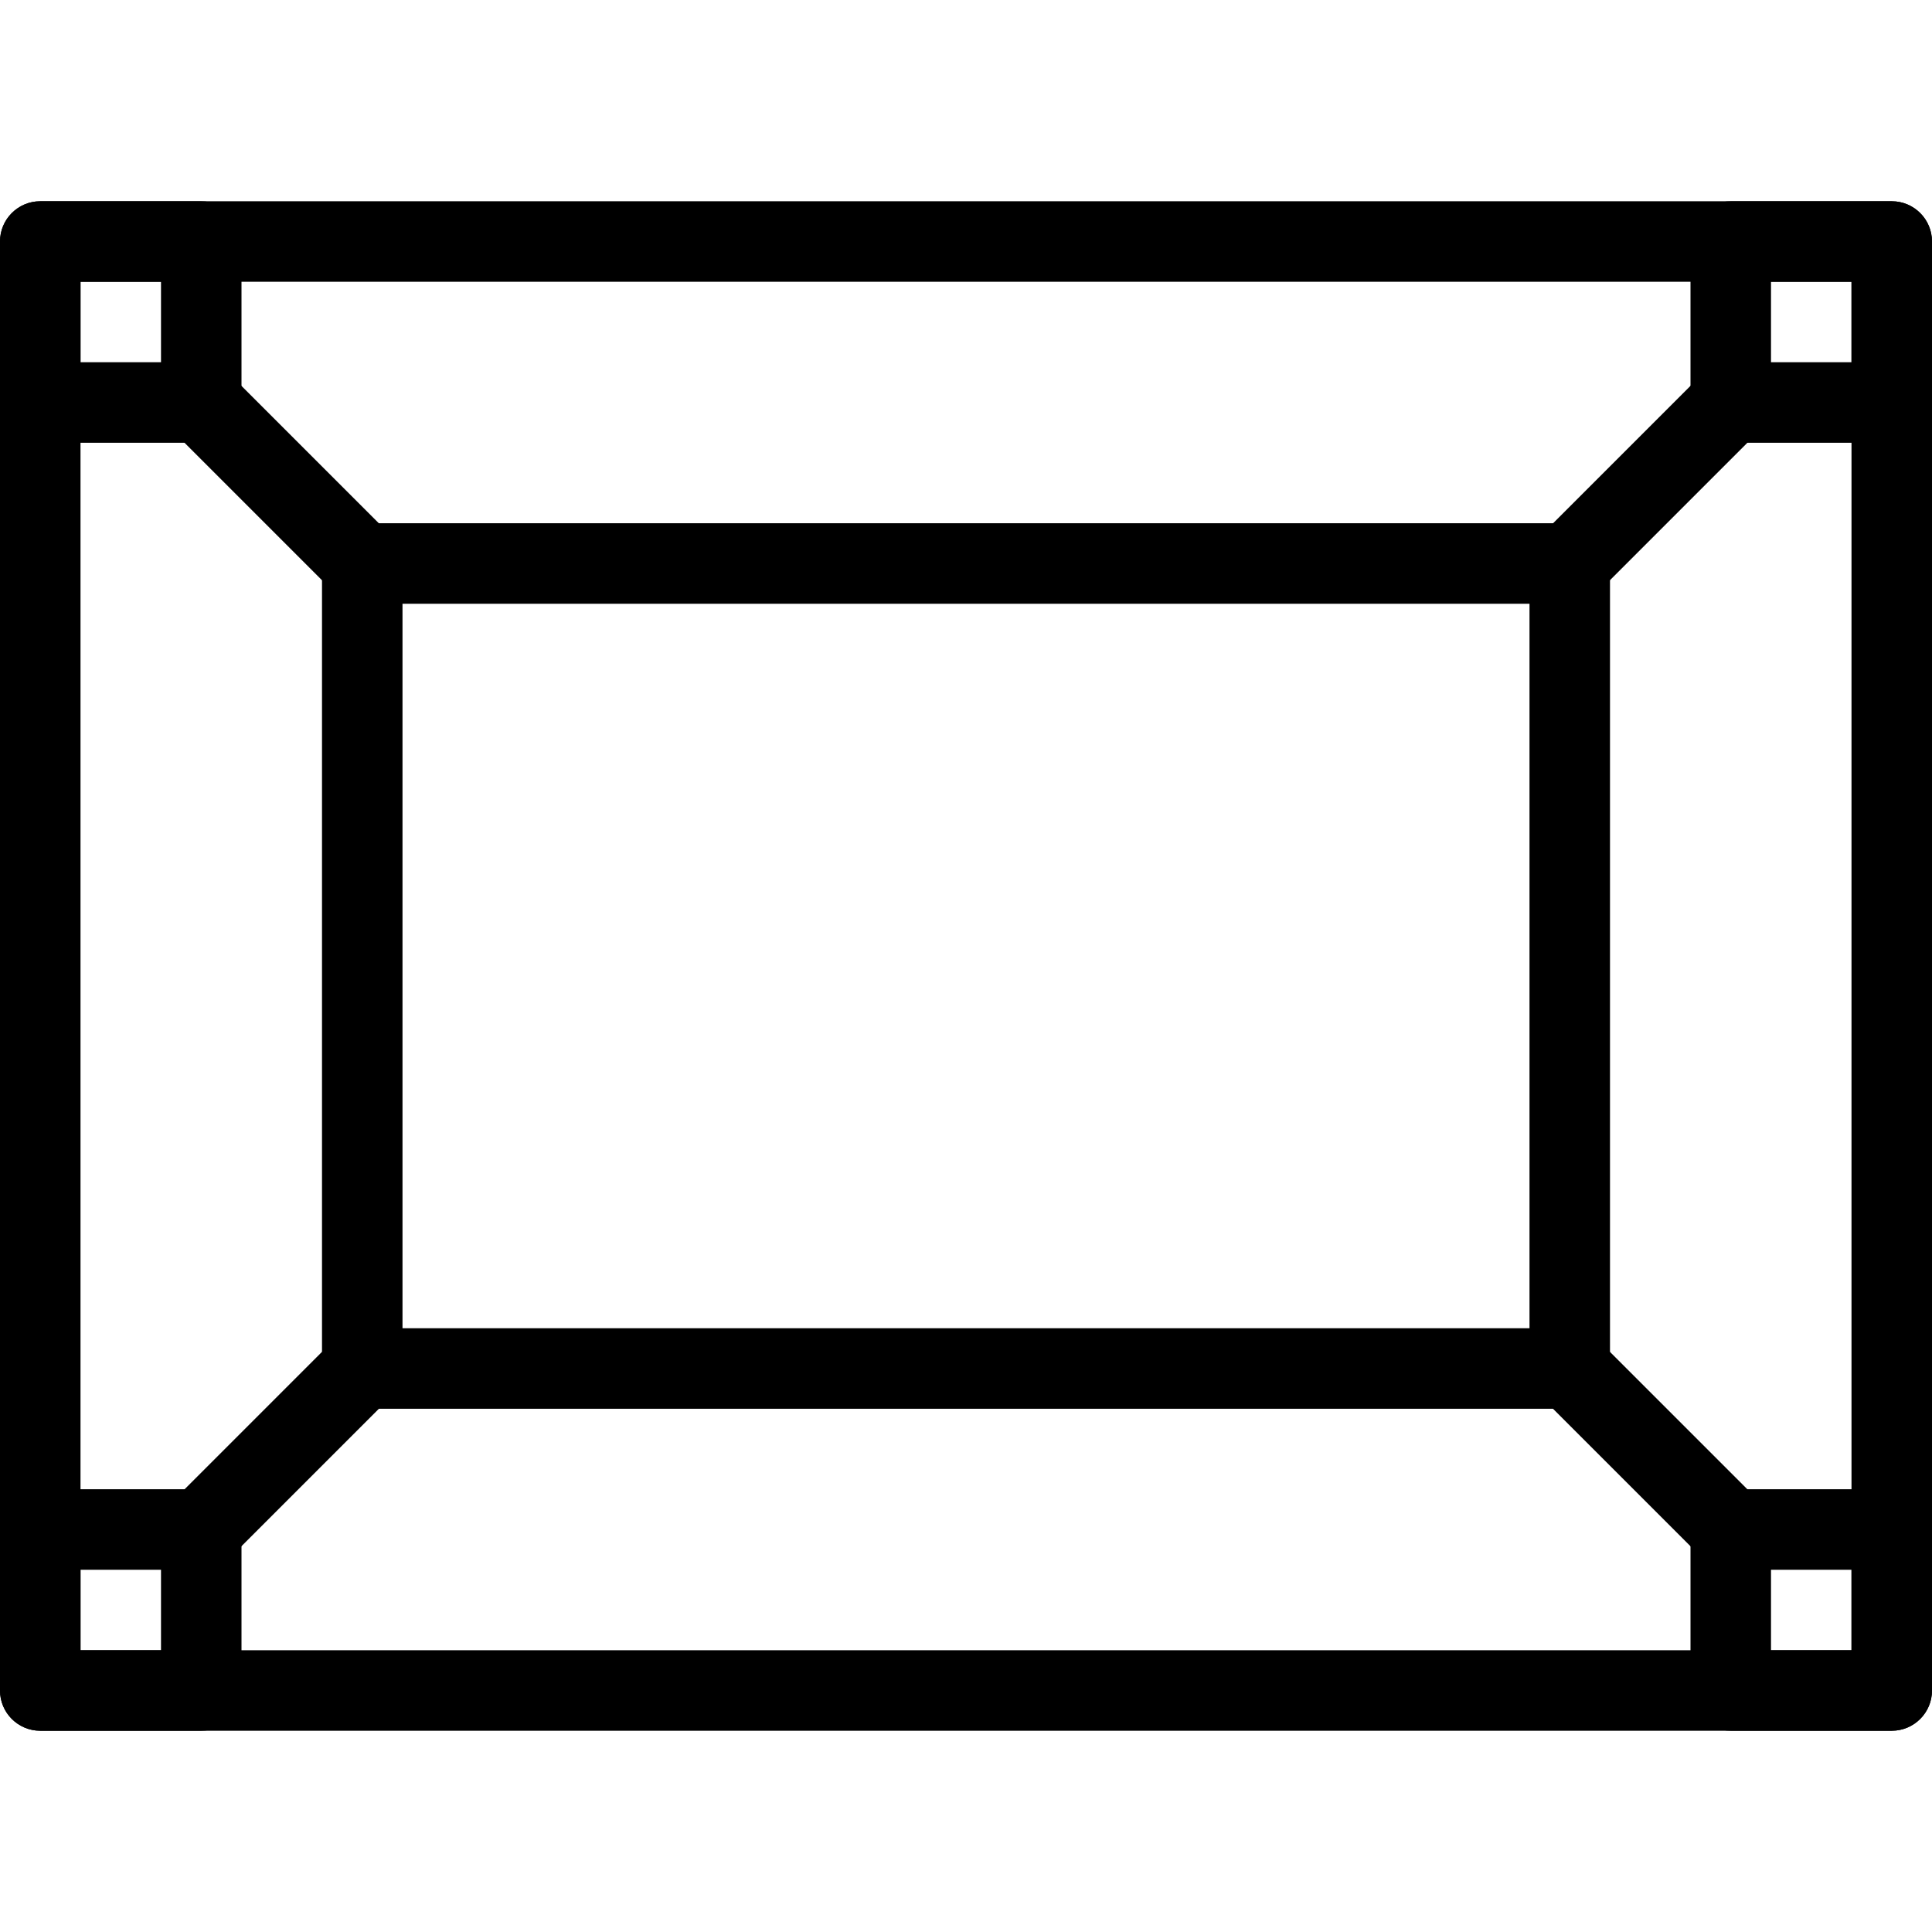 <?xml version="1.0" encoding="iso-8859-1"?>
<!-- Generator: Adobe Illustrator 19.2.1, SVG Export Plug-In . SVG Version: 6.00 Build 0)  -->
<svg version="1.1" xmlns="http://www.w3.org/2000/svg" xmlns:xlink="http://www.w3.org/1999/xlink" x="0px" y="0px"
	 viewBox="0 0 24 24" style="enable-background:new 0 0 24 24;" xml:space="preserve">
<g id="Photo_frame">
</g>
<g id="Photo_frame_2">
</g>
<g id="Photo_frame_3">
</g>
<g id="Photo_frame__4">
</g>
<g id="Photo_frame_5">
	<g id="Layer_6">
	</g>
</g>
<g id="Photo_frame_6">
</g>
<g id="Photo_frame_7">
</g>
<g id="Round_Frame_1">
</g>
<g id="Rectangle_Frame_1">
</g>
<g id="Square_Frame_1">
</g>
<g id="Rectangle_Frame_2">
</g>
<g id="Oval_Frame_1">
</g>
<g id="Round_Frame_2">
</g>
<g id="Rectangle_Frame_3">
</g>
<g id="Rectangle_Frame_4">
</g>
<g id="Rectangle_Frame_5">
</g>
<g id="Square_Frame_2">
</g>
<g id="Rectangle_Frame_6">
</g>
<g id="Rectangle_Frame_7">
</g>
<g id="Oval_Frame_2">
</g>
<g id="Round_Frame_3">
</g>
<g id="Rectangle_Frame_8">
</g>
<g id="Square_Frame_3">
</g>
<g id="Rectangle_Frame_9">
</g>
<g id="Rectangle_Frame_10">
</g>
<g id="Square_Frame_4">
</g>
<g id="Rectangle_Frame_11">
	<g>
		<g>
			<path d="M2.5,5.5h-2C0.224,5.5,0,5.276,0,5V3c0-0.276,0.224-0.5,0.5-0.5h2C2.776,2.5,3,2.724,3,3v2C3,5.276,2.776,5.5,2.5,5.5z
				 M1,4.5h1v-1H1V4.5z"/>
		</g>
		<g>
			<path d="M23.5,5.5h-2C21.224,5.5,21,5.276,21,5V3c0-0.276,0.224-0.5,0.5-0.5h2C23.776,2.5,24,2.724,24,3v2
				C24,5.276,23.776,5.5,23.5,5.5z M22,4.5h1v-1h-1V4.5z"/>
		</g>
		<g>
			<path d="M2.5,21.5h-2C0.224,21.5,0,21.276,0,21v-2c0-0.276,0.224-0.5,0.5-0.5h2C2.776,18.5,3,18.724,3,19v2
				C3,21.276,2.776,21.5,2.5,21.5z M1,20.5h1v-1H1V20.5z"/>
		</g>
		<g>
			<path d="M23.5,21.5h-2c-0.276,0-0.5-0.224-0.5-0.5v-2c0-0.276,0.224-0.5,0.5-0.5h2c0.276,0,0.5,0.224,0.5,0.5v2
				C24,21.276,23.776,21.5,23.5,21.5z M22,20.5h1v-1h-1V20.5z"/>
		</g>
		<g>
			<path d="M19.5,17.5h-15C4.224,17.5,4,17.276,4,17V7c0-0.276,0.224-0.5,0.5-0.5h15C19.776,6.5,20,6.724,20,7v10
				C20,17.276,19.776,17.5,19.5,17.5z M5,16.5h14v-9H5V16.5z"/>
		</g>
		<g>
			<path d="M23.5,21.5h-23C0.224,21.5,0,21.276,0,21V3c0-0.276,0.224-0.5,0.5-0.5h23C23.776,2.5,24,2.724,24,3v18
				C24,21.276,23.776,21.5,23.5,21.5z M1,20.5h22v-17H1V20.5z"/>
		</g>
		<g>
			<path d="M4.5,7.5c-0.128,0-0.256-0.049-0.354-0.146l-2-2c-0.195-0.195-0.195-0.512,0-0.707s0.512-0.195,0.707,0l2,2
				c0.195,0.195,0.195,0.512,0,0.707C4.756,7.451,4.628,7.5,4.5,7.5z"/>
		</g>
		<g>
			<path d="M19.5,7.5c-0.128,0-0.256-0.049-0.354-0.146c-0.195-0.195-0.195-0.512,0-0.707l2-2c0.195-0.195,0.512-0.195,0.707,0
				s0.195,0.512,0,0.707l-2,2C19.756,7.451,19.628,7.5,19.5,7.5z"/>
		</g>
		<g>
			<path d="M21.5,19.5c-0.128,0-0.256-0.049-0.354-0.146l-2-2c-0.195-0.195-0.195-0.512,0-0.707s0.512-0.195,0.707,0l2,2
				c0.195,0.195,0.195,0.512,0,0.707C21.756,19.451,21.628,19.5,21.5,19.5z"/>
		</g>
		<g>
			<path d="M2.5,19.5c-0.128,0-0.256-0.049-0.354-0.146c-0.195-0.195-0.195-0.512,0-0.707l2-2c0.195-0.195,0.512-0.195,0.707,0
				s0.195,0.512,0,0.707l-2,2C2.756,19.451,2.628,19.5,2.5,19.5z"/>
		</g>
	</g>
</g>
<g id="Rectangle_Frame_12">
</g>
<g id="Square_Frame_5">
</g>
<g id="Rectangle_Frame_13">
</g>
<g id="Frame_1">
</g>
<g id="Frame_2">
</g>
<g id="Round_Frame_4">
</g>
<g id="Frame_3">
</g>
<g id="Frame_4">
</g>
<g id="Frame_5">
</g>
<g id="Frame_6">
</g>
<g id="Frame_7">
</g>
<g id="Frame_8">
</g>
<g id="Frame_9">
</g>
<g id="Frame_10">
</g>
<g id="Frame_11">
</g>
<g id="Frame_12">
</g>
<g id="Frame_13">
</g>
<g id="Frame_14">
</g>
<g id="Frame_15">
</g>
<g id="Frame_16">
</g>
<g id="Frame_17">
</g>
<g id="Frame_18">
</g>
<g id="Frame_19">
</g>
<g id="Frame_20">
</g>
<g id="Frame_21">
</g>
<g id="Frame_22">
</g>
<g id="Frame_23">
</g>
<g id="Frame_24">
</g>
<g id="Frame_25">
</g>
<g id="Frame_26">
</g>
<g id="Frame_27">
</g>
<g id="Frame_28">
</g>
<g id="Frame_29">
</g>
<g id="Frame_30">
</g>
<g id="Frame_Hole_1">
</g>
<g id="Frame_Hole_2">
</g>
<g id="Frame_Hole_3">
</g>
<g id="Frame_Hole_4">
</g>
<g id="Frame_31">
</g>
<g id="Frame_32">
</g>
<g id="Frame_33">
</g>
<g id="Frame_34">
</g>
<g id="Frame_35">
</g>
<g id="Dashed_Frame_1">
</g>
<g id="Dashed_Frame_2">
</g>
<g id="Dashed_Frame_3">
</g>
<g id="Dashed_Frame_4">
</g>
<g id="Dashed_Frame_5">
</g>
<g id="Dashed_Frame_6">
</g>
<g id="Dashed_Frame_7">
</g>
<g id="Dashed_Frame_8">
</g>
<g id="Dashed_Frame_9">
</g>
<g id="Dashed_Frame_10">
</g>
<g id="Dashed_Frame_11">
</g>
<g id="Dashed_Frame_12">
</g>
<g id="Dashed_Frame_13">
</g>
<g id="Dashed_Frame_14">
</g>
<g id="Dashed_Frame_15">
</g>
<g id="Dashed_Frame_16">
</g>
<g id="Dashed_Frame_17">
</g>
<g id="Dashed_Frame_18">
</g>
<g id="Dashed_Frame_19">
</g>
<g id="Dashed_Frame_20">
</g>
<g id="Dashed_Frame_25">
</g>
<g id="Dashed_Frame_26">
</g>
<g id="Dashed_Frame_27">
</g>
<g id="Dashed_Frame_28">
</g>
<g id="Dashed_Frame_29">
</g>
<g id="Dashed_Frame_30">
</g>
<g id="Dashed_Frame_31">
</g>
<g id="Dashed_Frame_32">
</g>
<g id="Dashed_Frame_33">
</g>
<g id="Dashed_Frame_35">
</g>
</svg>
